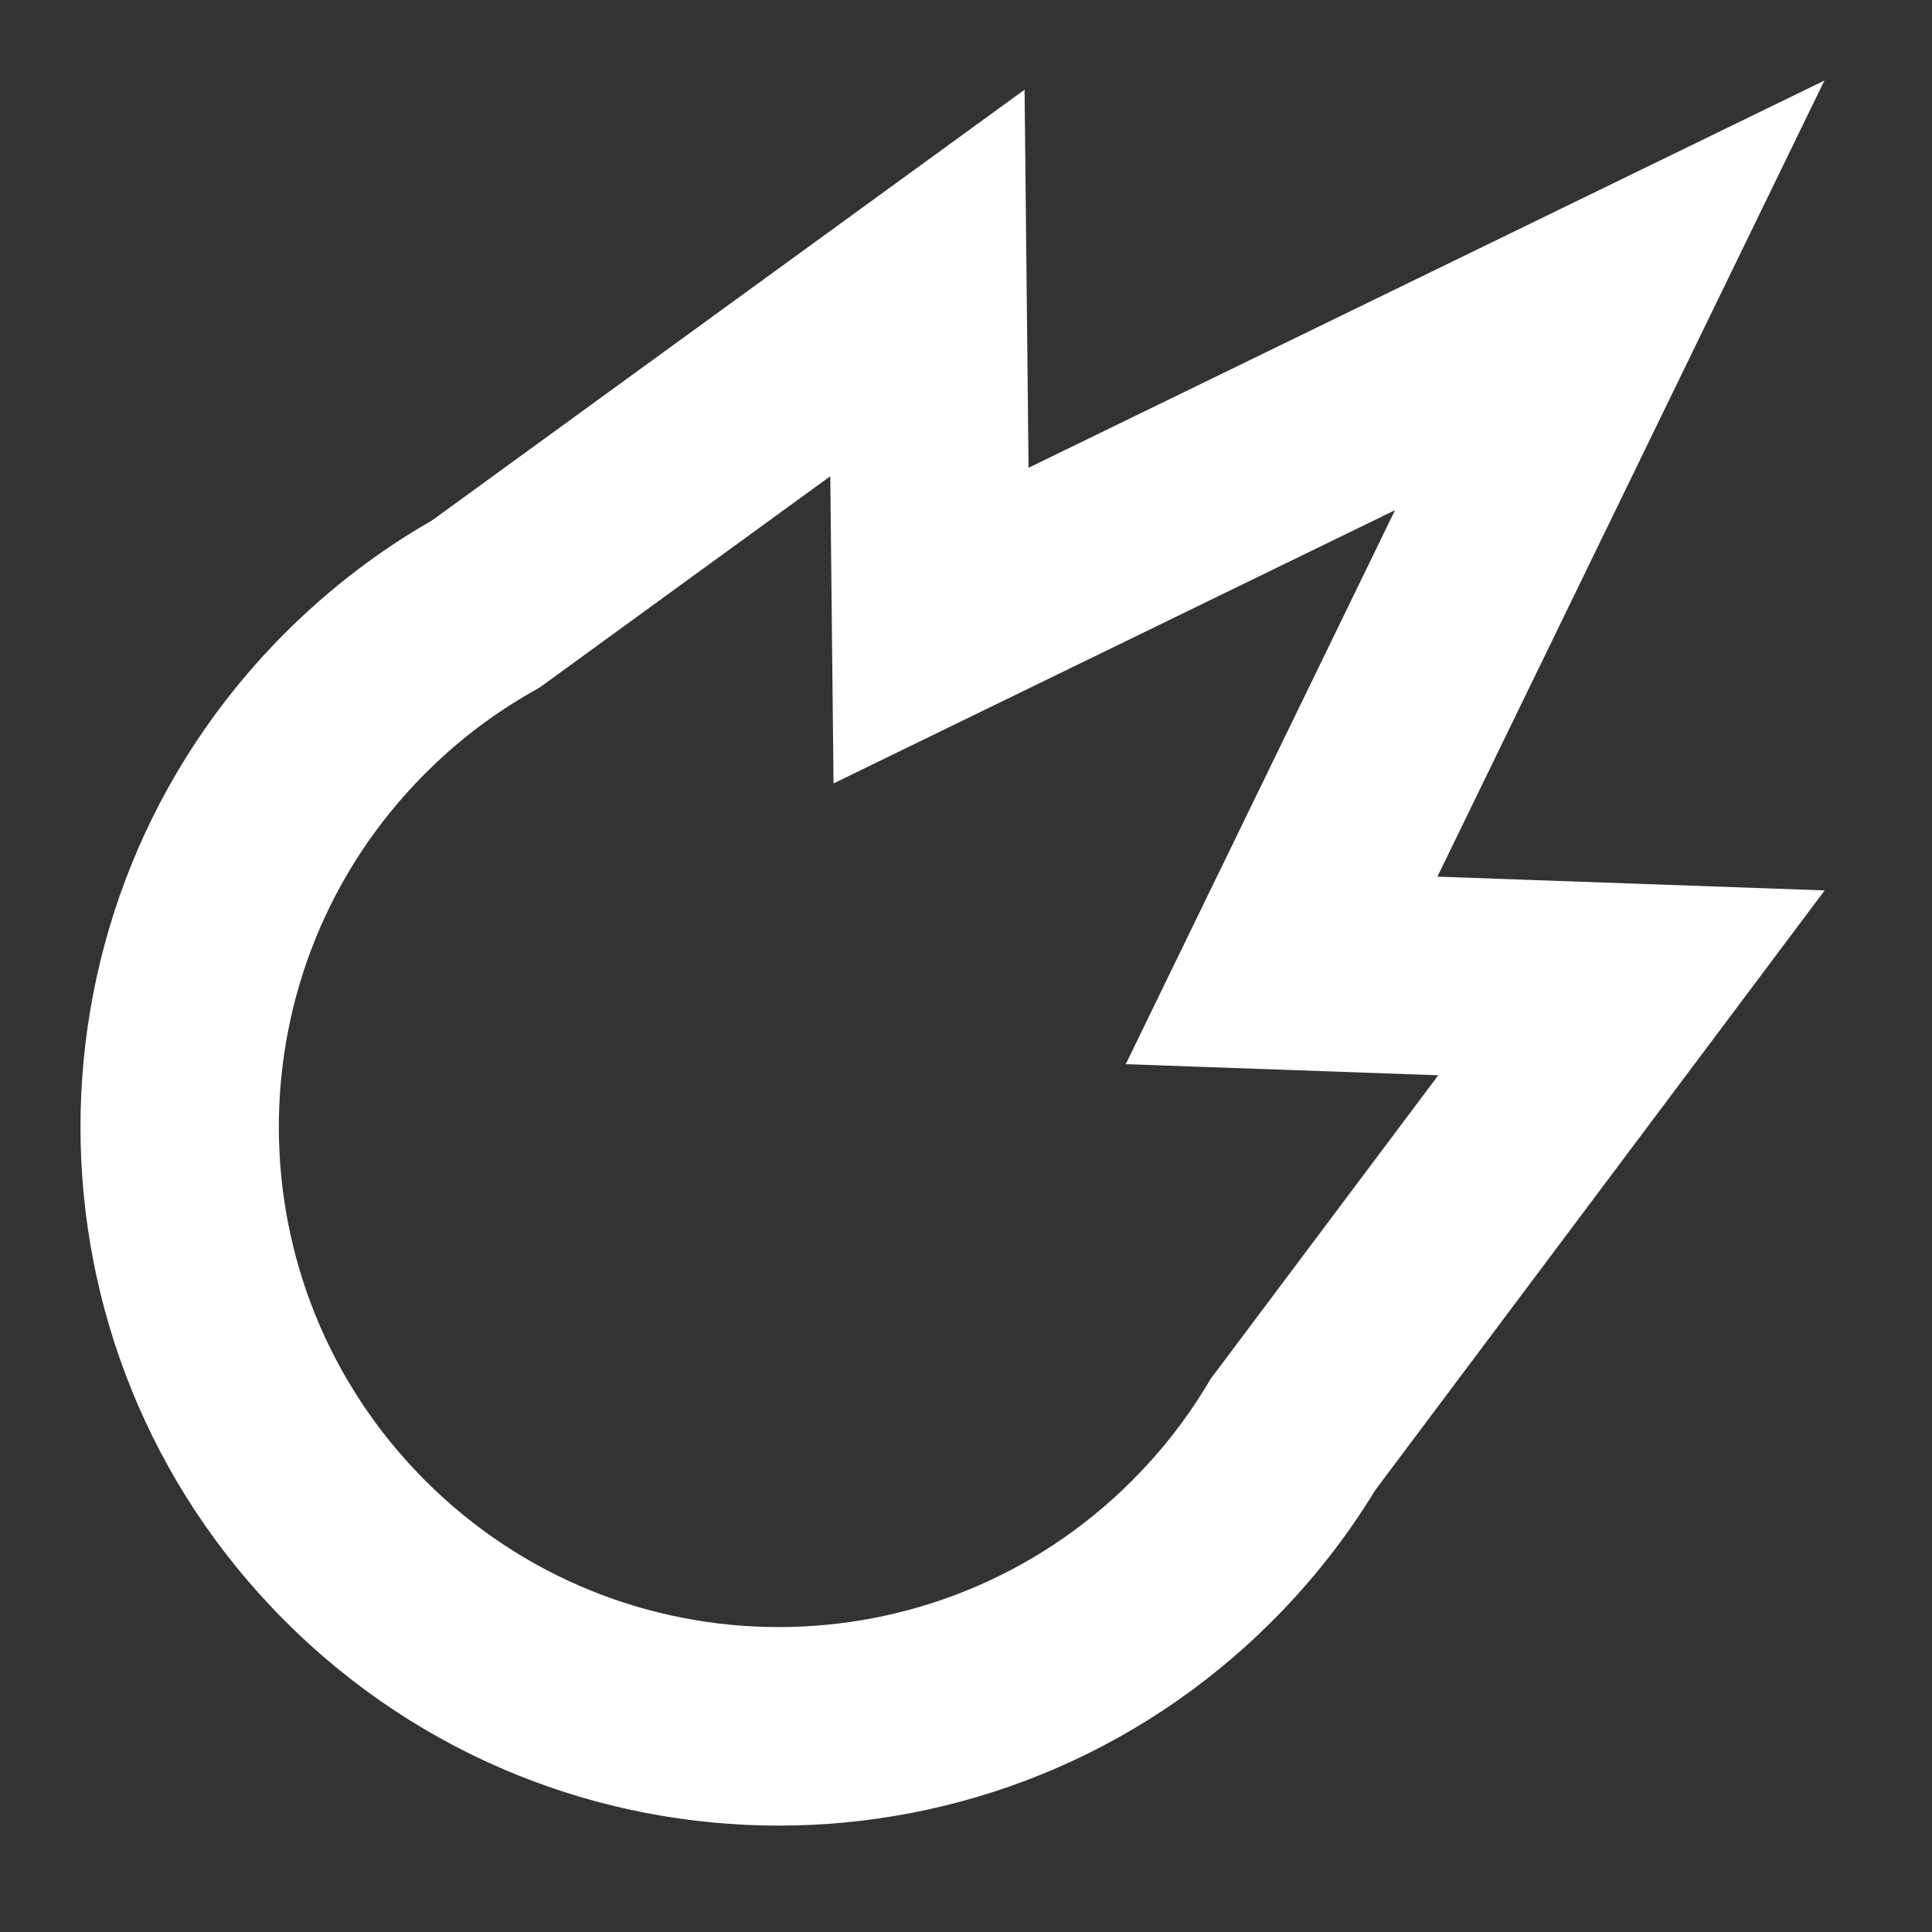 <svg width="16" height="16" viewBox="0 0 16 16" fill="none" xmlns="http://www.w3.org/2000/svg">
<rect x="0" y="0" width="16" height="16" fill="#333333" stroke="none"/>
<path fill-rule="evenodd" clip-rule="evenodd" d="M9.323 8.813L11.553 4.225L6.903 6.488L6.876 3.944L4.473 5.691L4.395 5.736C4.084 5.914 3.79 6.136 3.522 6.405C1.905 8.022 1.905 10.645 3.522 12.262C5.138 13.879 7.759 13.879 9.375 12.262C9.615 12.022 9.819 11.761 9.986 11.486L10.027 11.418L11.911 8.905L9.323 8.813ZM15.111 7.374L11.389 12.341C11.154 12.727 10.87 13.091 10.537 13.424C8.279 15.684 4.618 15.684 2.36 13.424C0.102 11.165 0.102 7.502 2.36 5.243C2.733 4.87 3.143 4.559 3.579 4.309L8.485 0.743L8.518 3.874L15.109 0.667L11.904 7.26L15.111 7.374Z" fill="white"/>
</svg>
